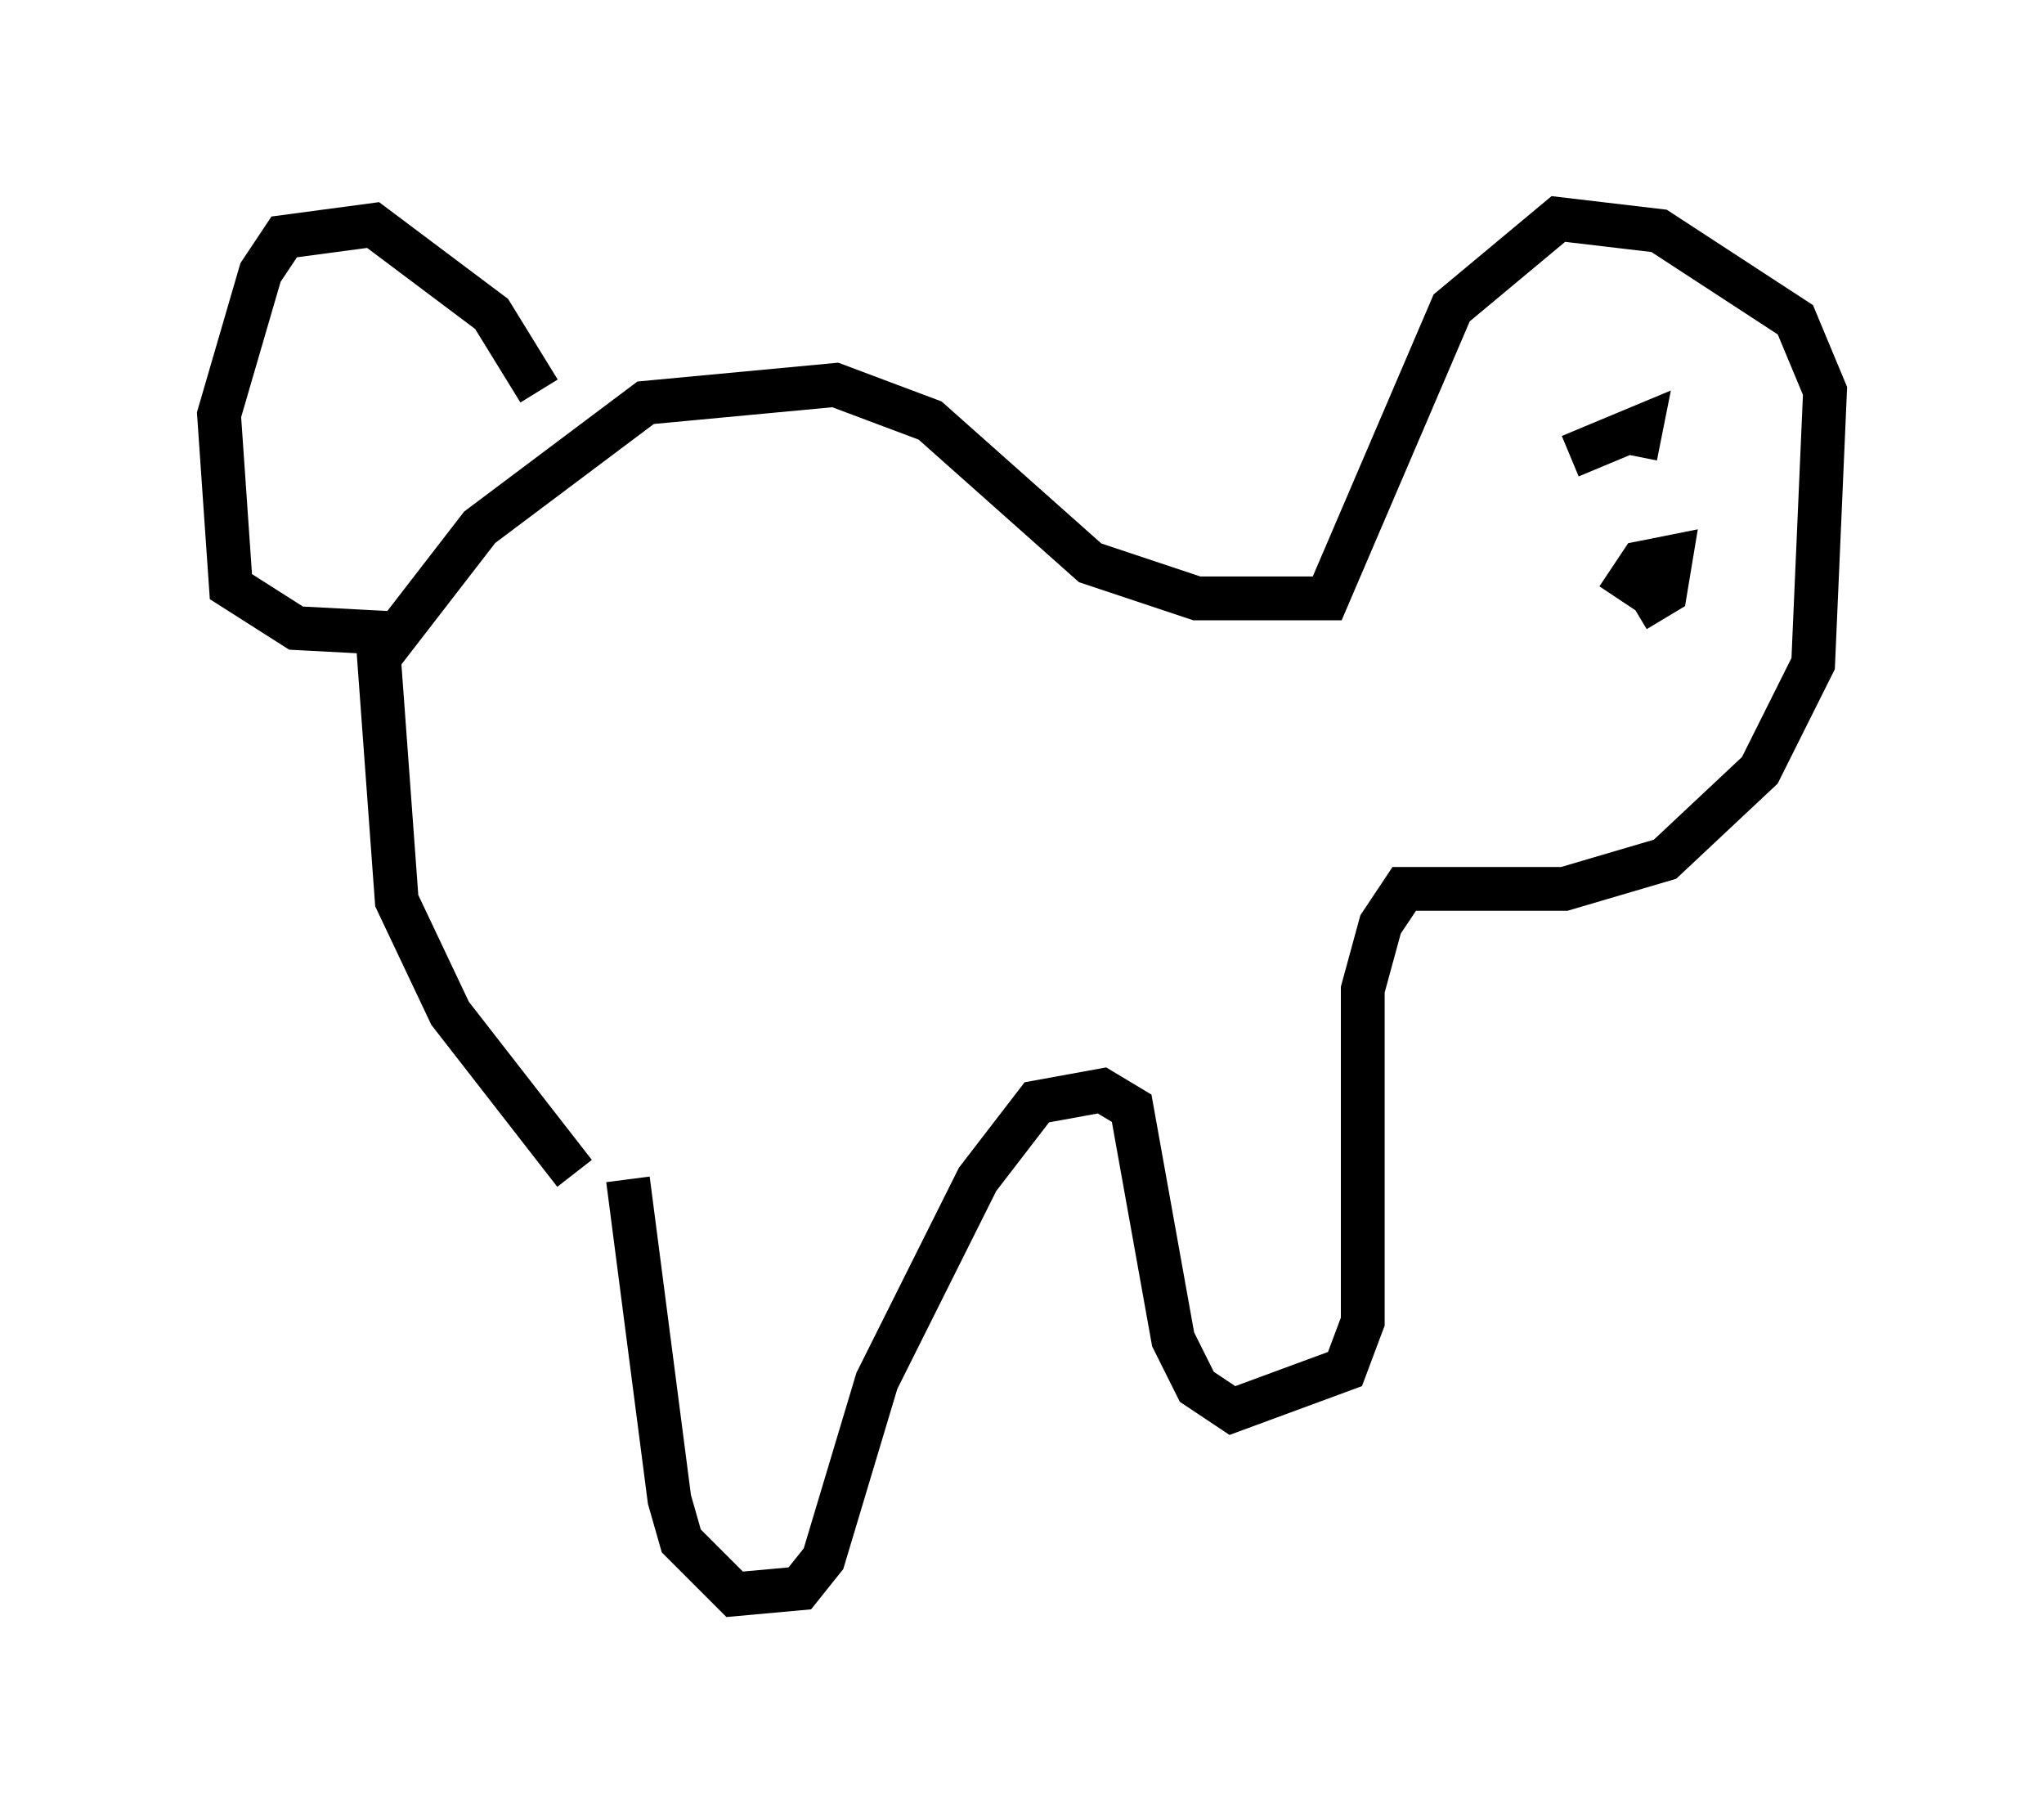 <?xml version="1.0" encoding="utf-8" ?>
<svg baseProfile="full" height="41.393" version="1.1" width="46.671" xmlns="http://www.w3.org/2000/svg" xmlns:ev="http://www.w3.org/2001/xml-events" xmlns:xlink="http://www.w3.org/1999/xlink"><defs /><rect fill="white" height="41.393" width="46.671" x="0" y="0" /><path d="M15.555, 28.68 m-2.436, -1.894 l-2.842, -3.654 -1.218, -2.571 l-0.406, -5.548 2.3, -2.977 l3.789, -2.842 4.33, -0.406 l2.165, 0.812 3.654, 3.248 l2.436, 0.812 2.977, 0.0 l2.842, -6.631 2.436, -2.03 l2.3, 0.271 3.112, 2.03 l0.677, 1.624 -0.271, 6.225 l-1.218, 2.436 -2.165, 2.03 l-2.3, 0.677 -3.654, 0.0 l-0.541, 0.812 -0.406, 1.488 l0.0, 7.578 -0.406, 1.083 l-2.571, 0.947 -0.812, -0.541 l-0.541, -1.083 -0.947, -5.277 l-0.677, -0.406 -1.488, 0.271 l-1.353, 1.759 -2.3, 4.601 l-1.218, 4.059 -0.541, 0.677 l-1.488, 0.135 -1.218, -1.218 l-0.271, -0.947 -0.947, -7.307 m-2.03, -17.997 l-1.083, -1.759 -2.706, -2.03 l-2.03, 0.271 -0.541, 0.812 l-0.947, 3.248 0.271, 3.924 l1.488, 0.947 2.571, 0.135 m27.199, -4.871 l0.0, 0.0 m1.353, 4.465 l0.0, 0.0 m-0.541, -3.654 l0.135, -0.677 -1.624, 0.677 m1.083, 3.248 l0.541, -0.812 0.677, -0.135 l-0.135, 0.812 -0.677, 0.406 " fill="none" stroke="black" stroke-width="1" /></svg>